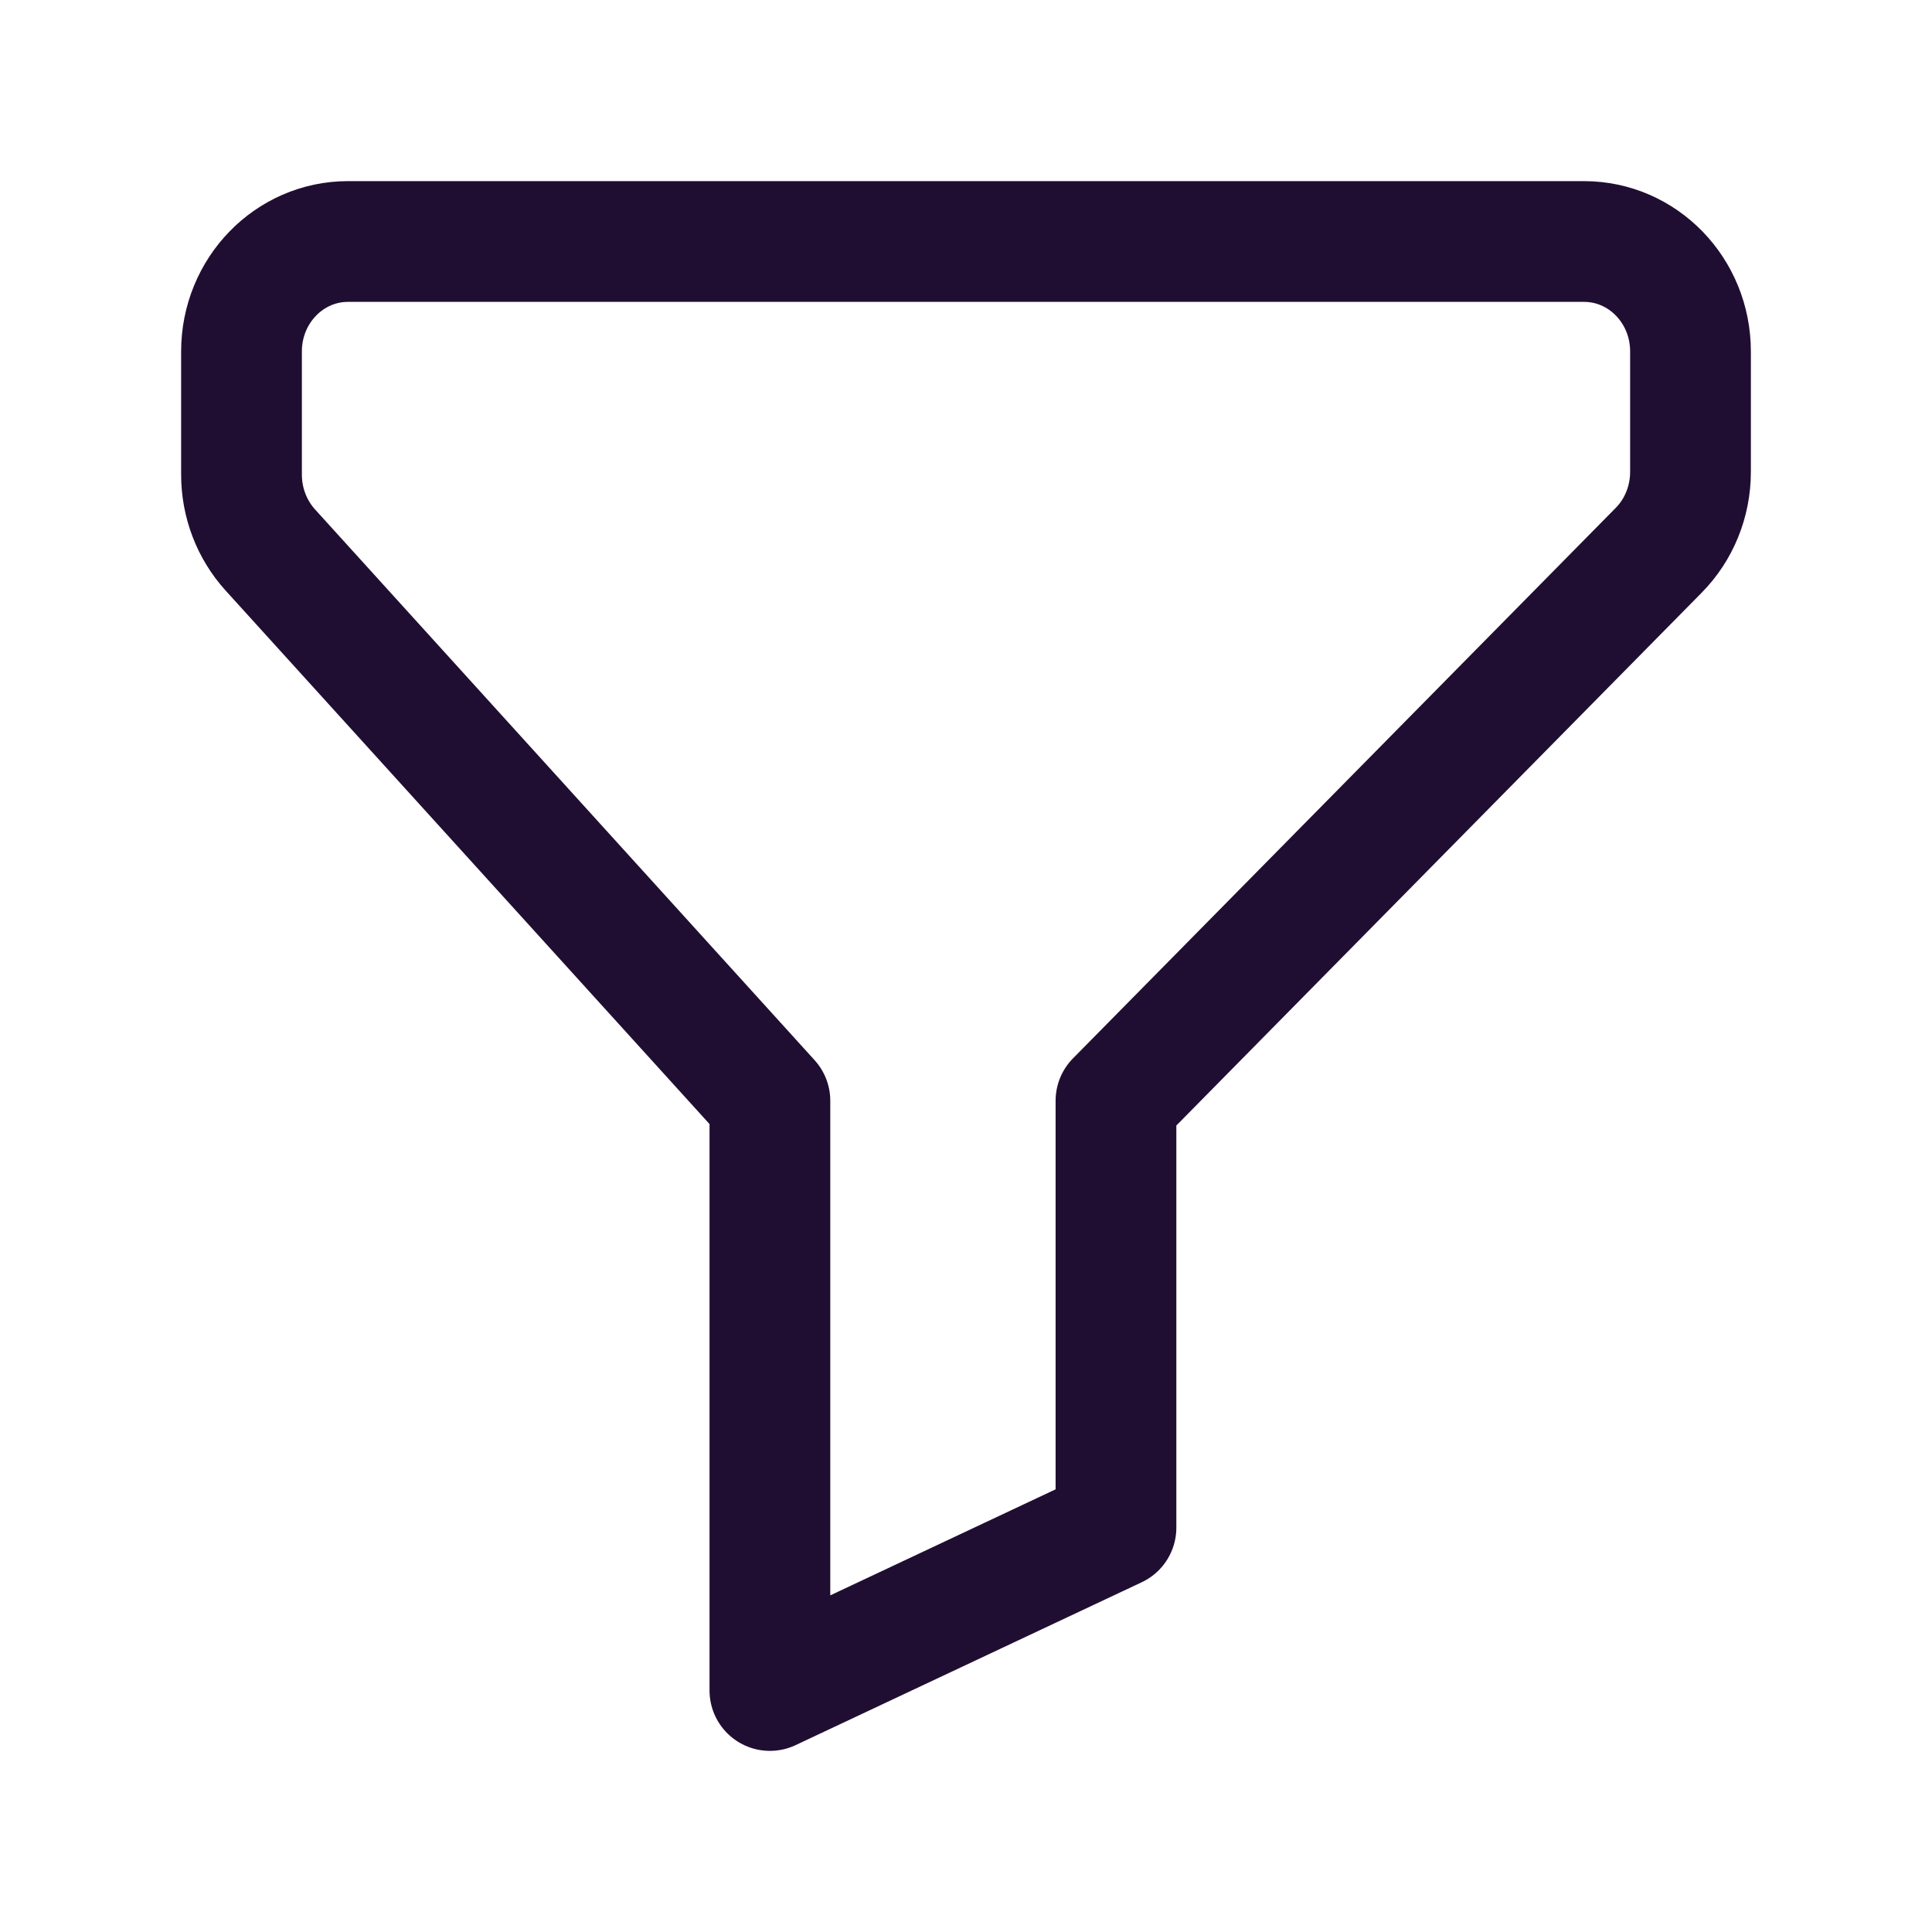 <svg xmlns="http://www.w3.org/2000/svg" width="24" height="24" viewBox="0 0 24 24">
    <defs>
        <filter id="rd0uf65ava">
            <feColorMatrix in="SourceGraphic" values="0 0 0 0 0.192 0 0 0 0 0.243 0 0 0 0 0.365 0 0 0 1 0"/>
        </filter>
    </defs>
    <g fill="none" fill-rule="evenodd" stroke-linecap="round" stroke-linejoin="round">
        <g>
            <g>
                <g>
                    <g>
                        <g filter="url(#rd0uf65ava)" transform="translate(-557 -391) translate(538 72) translate(0 181) translate(0 120) translate(19 18)">
                            <path stroke="#200E32" stroke-width="1.5" d="M9.564 21l4.299-2.023v-5.303l6.74-6.836c.254-.256.397-.608.397-.976V4.366C21 3.61 20.408 3 19.677 3H4.323C3.593 3 3 3.61 3 4.366v1.53c0 .348.128.682.357.935l6.207 6.843V21z"/>
                        </g>
                    </g>
                </g>
            </g>
        </g>
    </g>
</svg>
